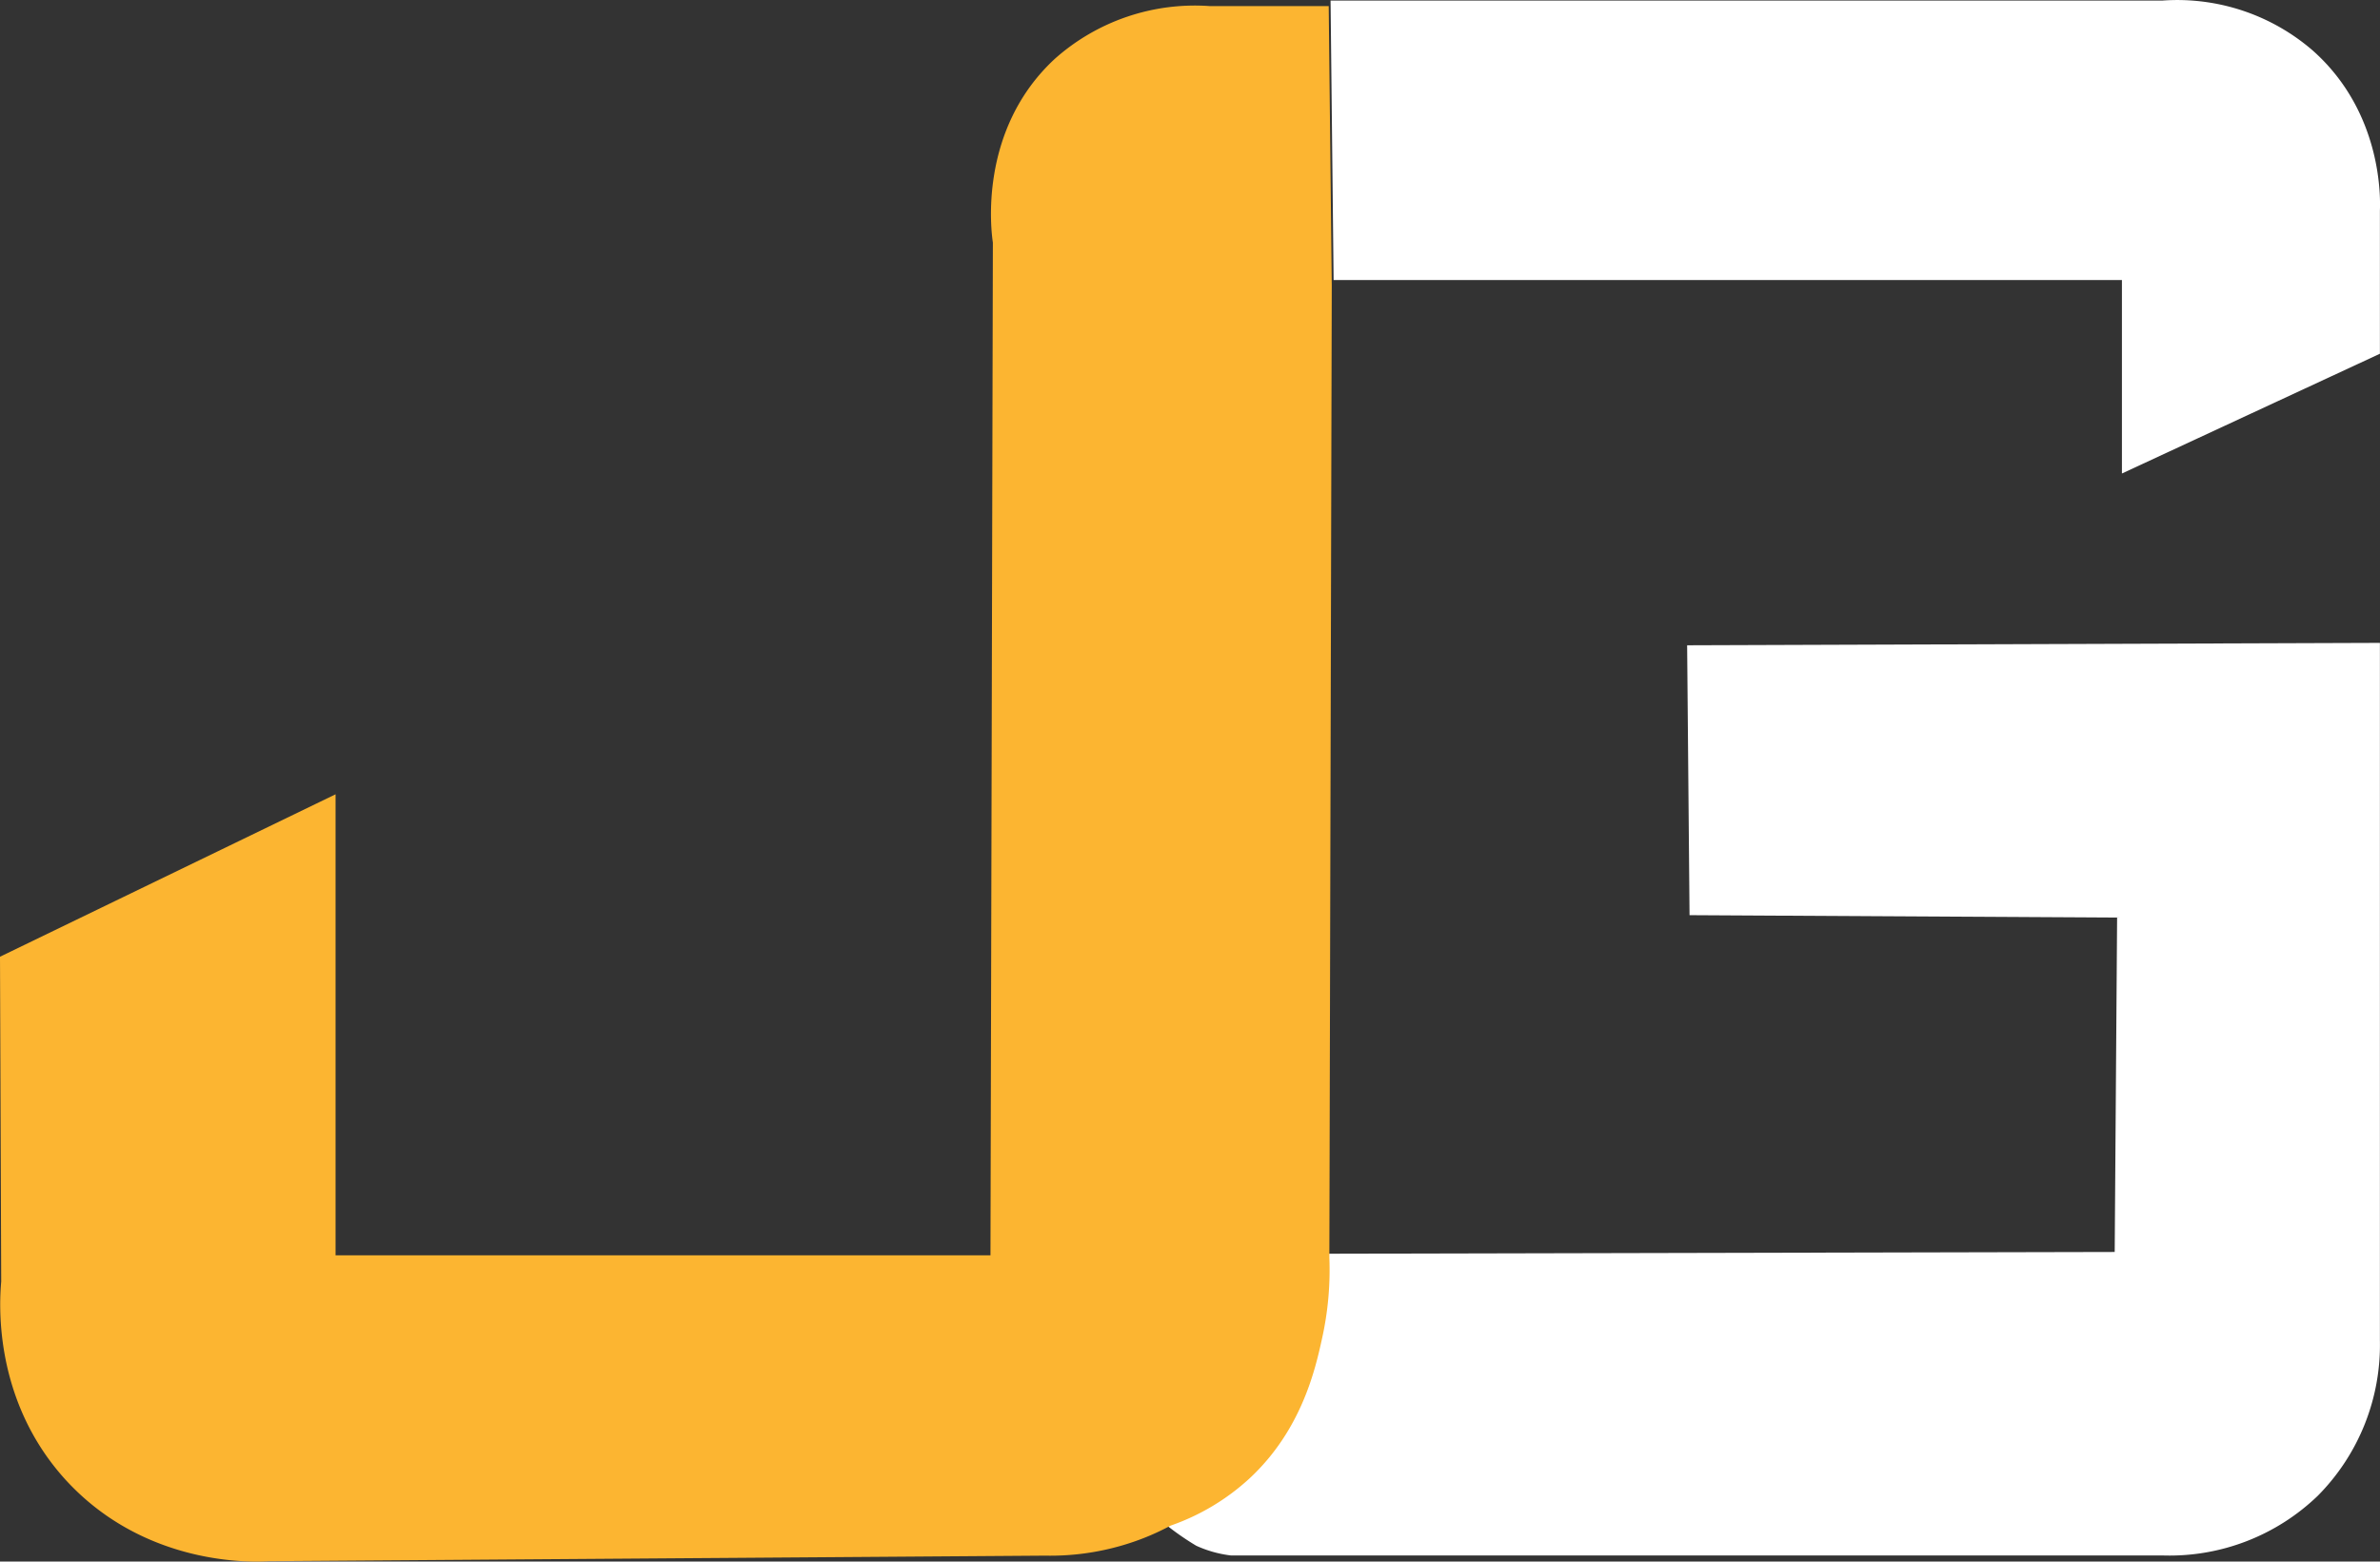 <svg xmlns="http://www.w3.org/2000/svg" viewBox="0 0 257.11 168.72"><rect x="0" y="0" width="257.11" height="168.72" fill="#333333" stroke="none"/><defs><style>.cls-1{fill:#fff;}.cls-2{fill:#fcb531;}</style></defs><g id="Layer_2" data-name="Layer 2"><g id="Layer_2-2" data-name="Layer 2"><path class="cls-1" d="M250.39,161.61a23.08,23.08,0,0,1-16.77,6.45l-100.65,0a12.61,12.61,0,0,1-3.74-1.05,29.49,29.49,0,0,1-3.58-2.52,28.62,28.62,0,0,0,8.9-5.32c5.65-5.54,7.24-12.19,7.93-15.29a29.57,29.57,0,0,0,.39-8.42l85.58-.19.26-36.13-46.19-.26-.26-29.16,74.84-.26v75.36A23.15,23.15,0,0,1,250.39,161.61Z"/><path class="cls-2" d="M143.61,135.89a34.14,34.14,0,0,1-.77,8.64c-.71,3.24-2.16,9.93-7.88,15.23a24.45,24.45,0,0,1-8.51,5.08,26.77,26.77,0,0,1-5.17,2.12,27.63,27.63,0,0,1-8.38,1.12l-83.87.6c-1.52.1-13.3.65-21.94-8.79C-1,151,0,140.12.13,138.47L0,103.37,36.25,85.82v49.81H107l.26-109.42c-.14-.91-1.72-12.09,6.71-19.87A22.73,22.73,0,0,1,130.71.66h12.83l.33,30.2Z"/><path class="cls-1" d="M257.1,22.77V38.22L229.23,51.16V30.26H144.07L143.74.06h89.88a22.37,22.37,0,0,1,16.25,5.42C257.41,12.2,257.15,21.52,257.1,22.77Z"/></g></g></svg>